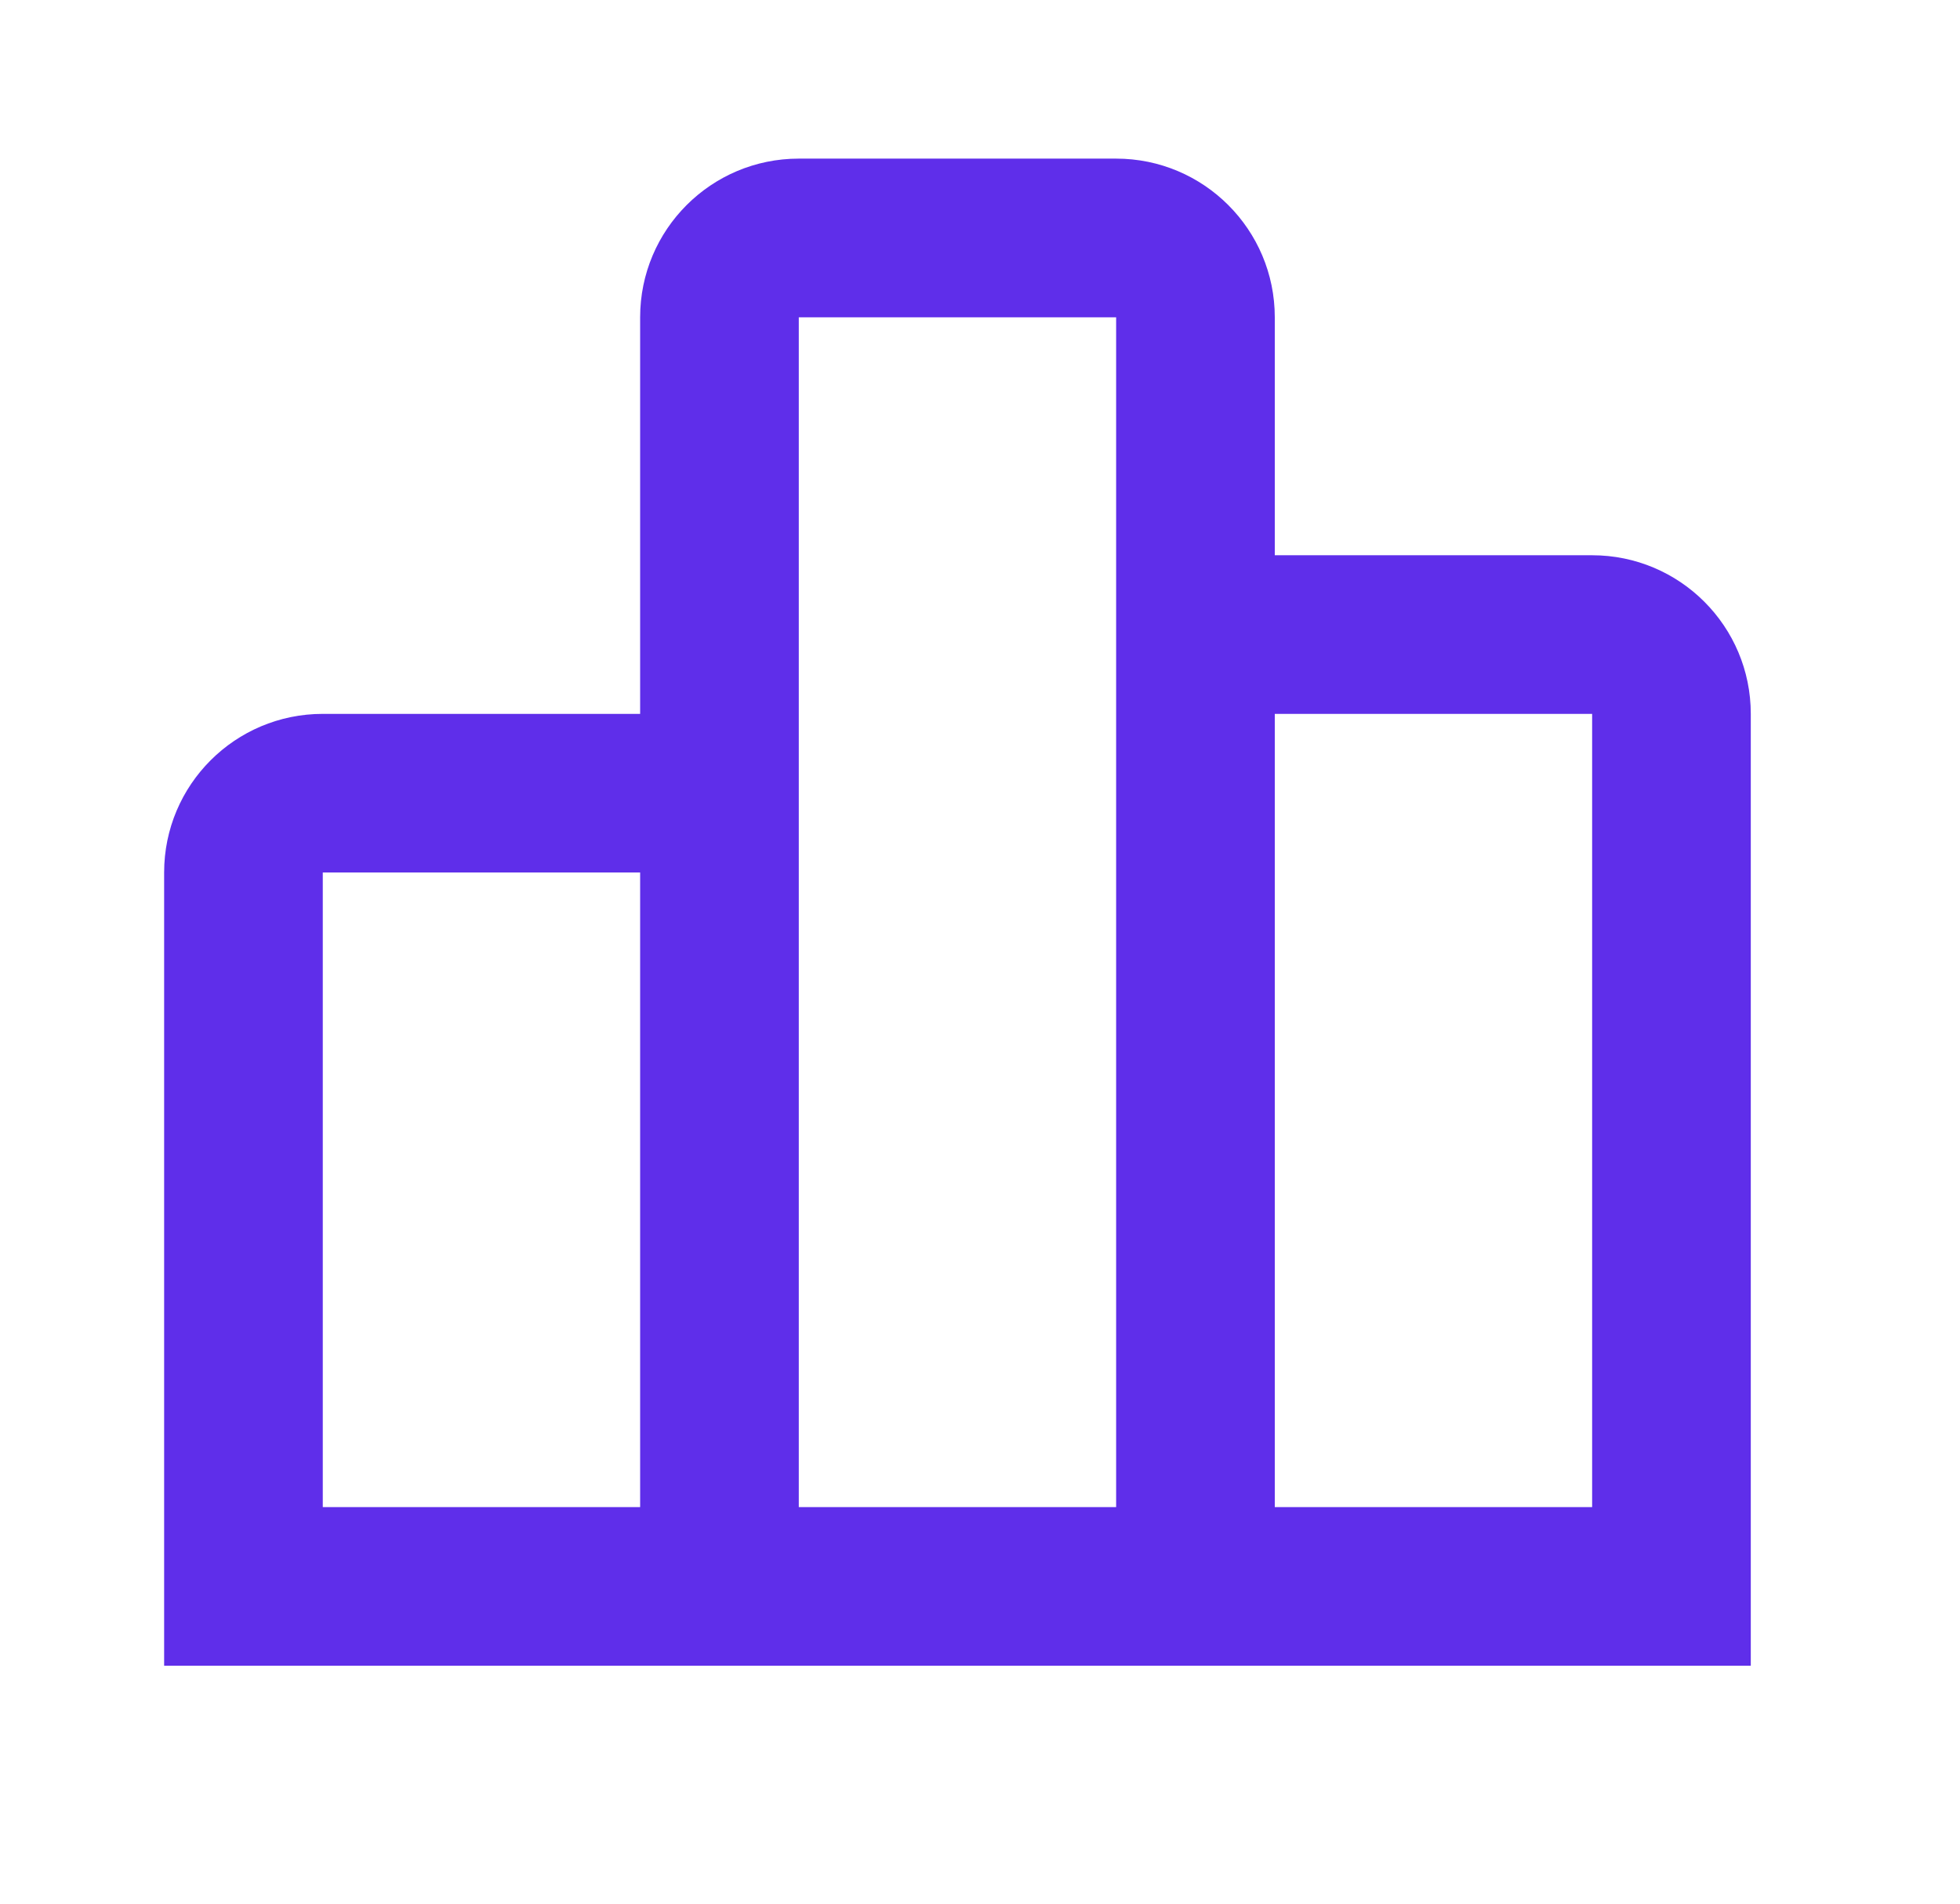 <svg width="35" height="34" viewBox="0 0 35 34" fill="none" xmlns="http://www.w3.org/2000/svg">
<path d="M31.264 29.75H2.931V15.583C2.931 14.018 4.199 12.75 5.764 12.75H11.431V5.667C11.431 4.102 12.699 2.833 14.264 2.833H19.931C21.495 2.833 22.764 4.102 22.764 5.667V9.917H28.431C29.995 9.917 31.264 11.185 31.264 12.75V29.75ZM22.764 12.75V26.917H28.431V12.75H22.764ZM14.264 5.667V26.917H19.931V5.667H14.264ZM5.764 15.583V26.917H11.431V15.583H5.764Z" fill="#5F2EEA"/>
</svg>
